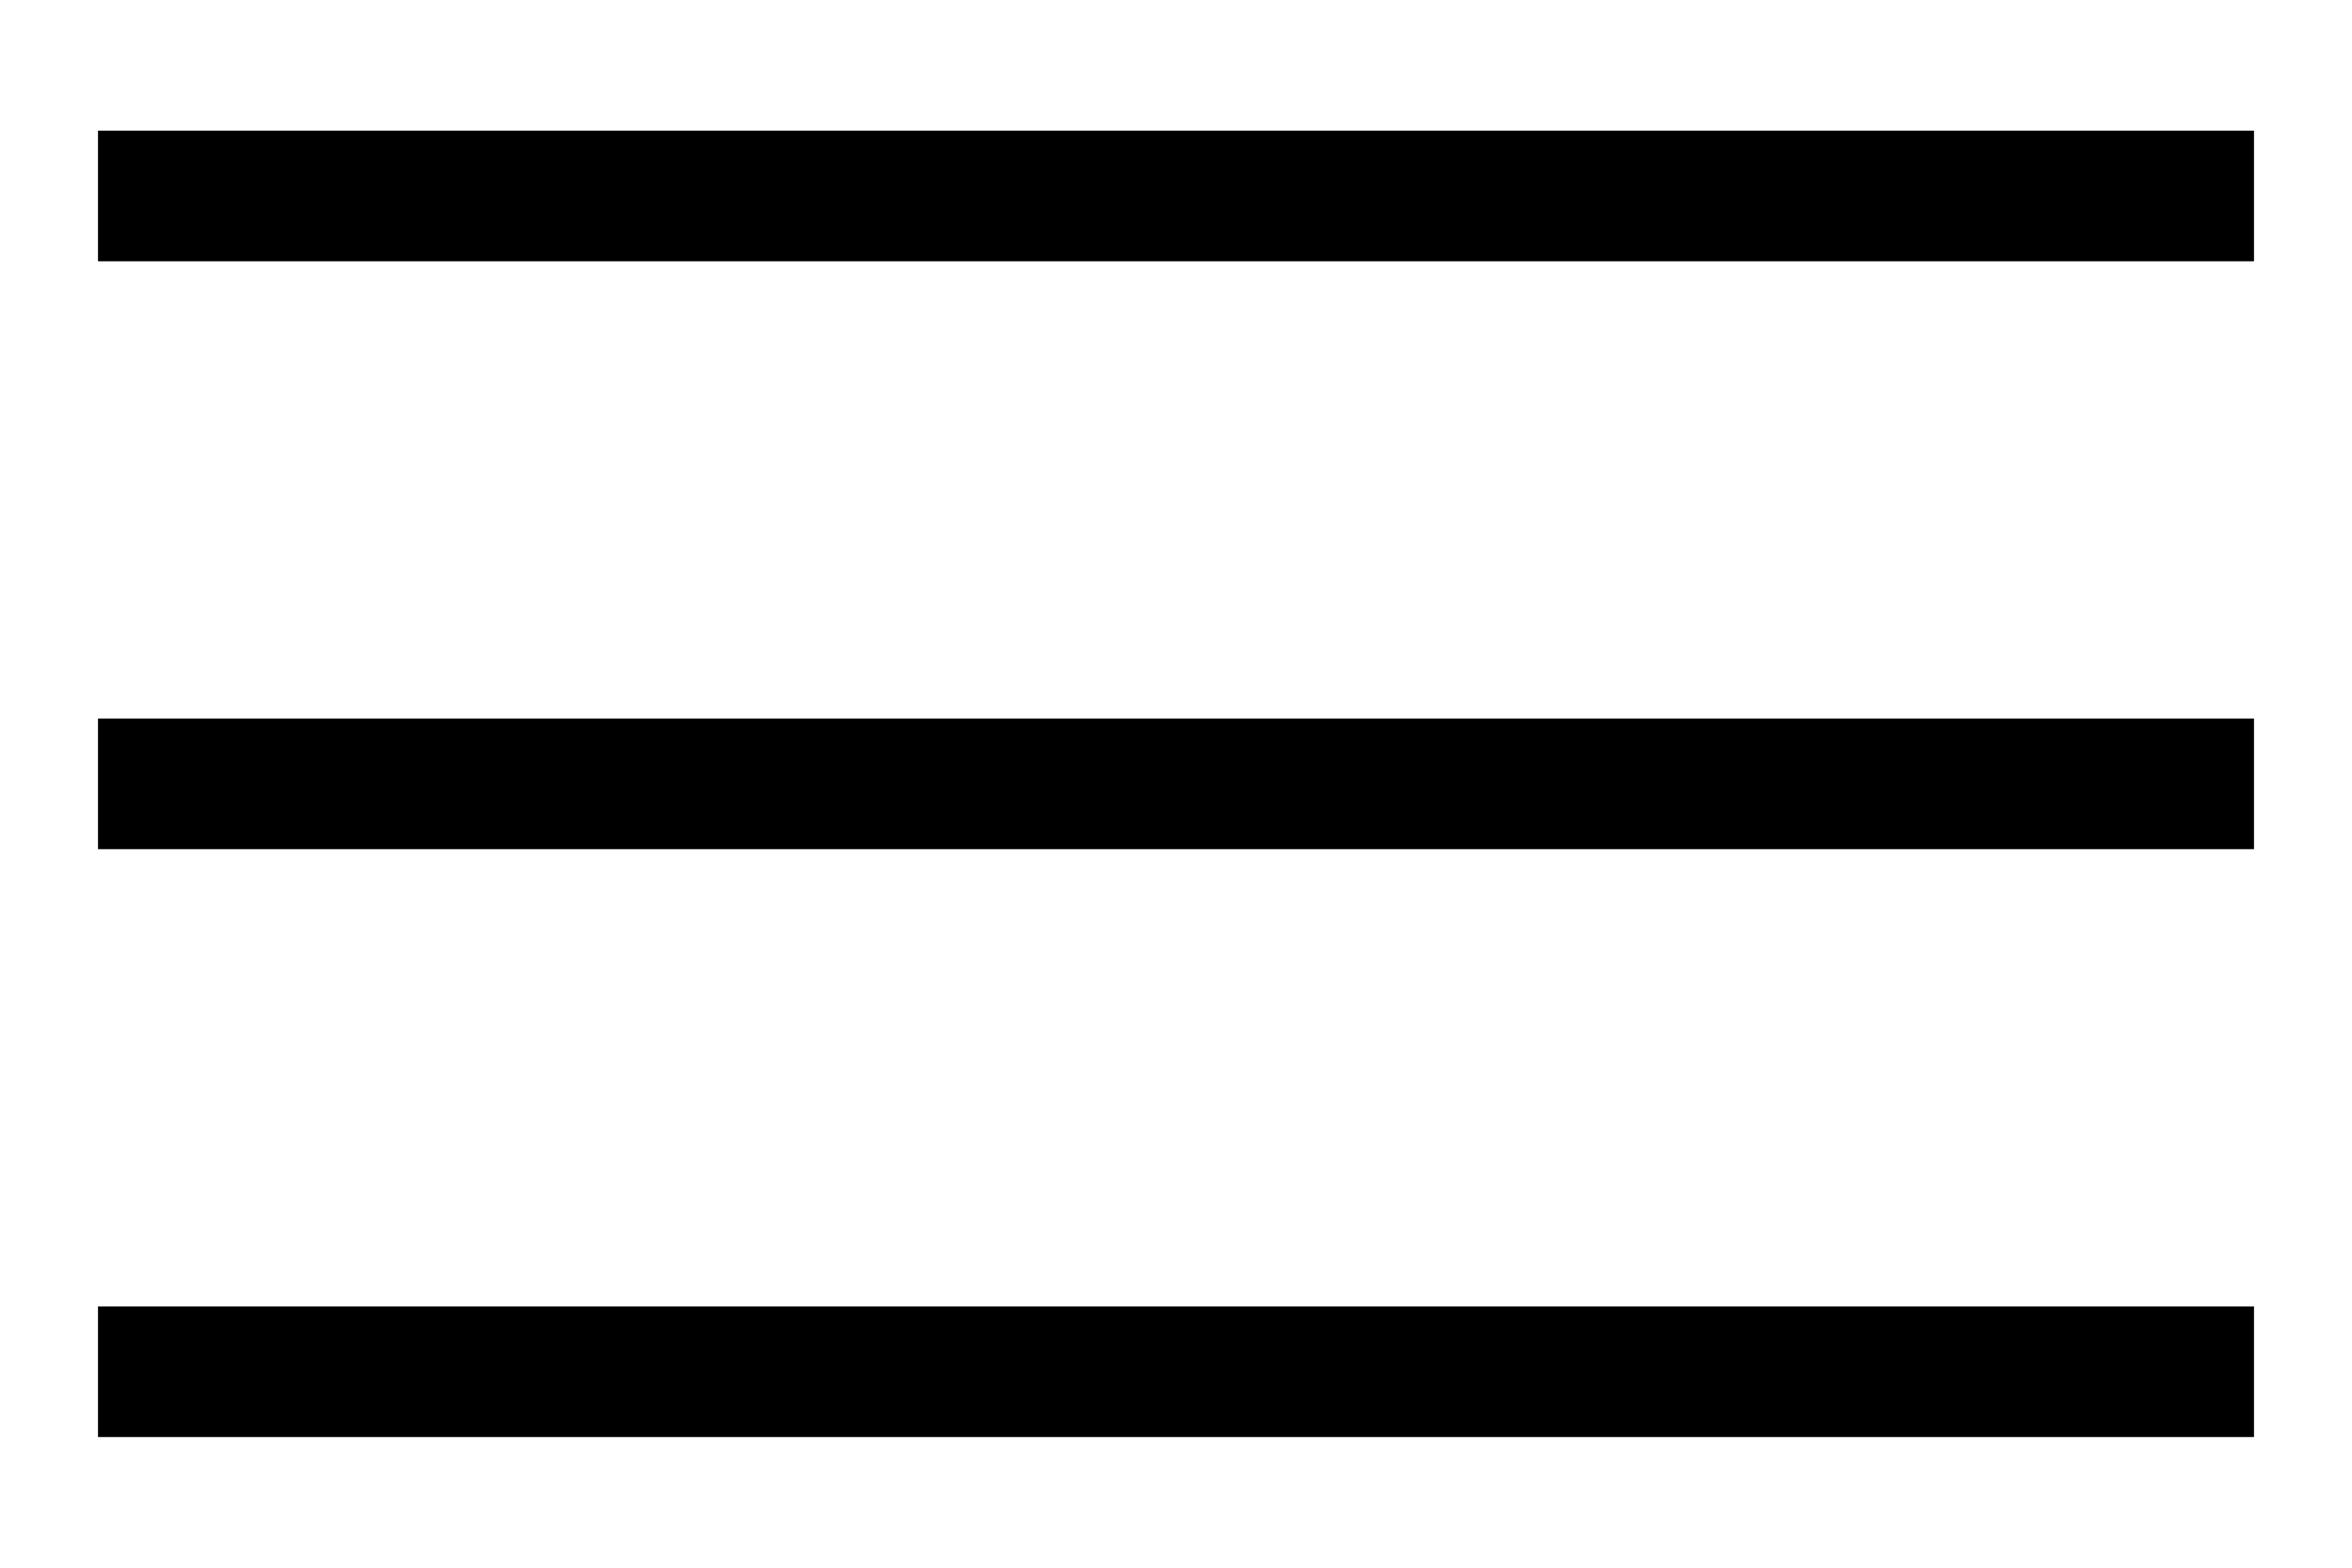 <svg width="18" height="12" viewBox="0 0 18 12" fill="none" xmlns="http://www.w3.org/2000/svg">
<path d="M0.75 1.5H17.25M0.75 6H17.25M0.75 10.5H17.25" stroke="black" strokeWidth="1.5" strokeMiterlimit="10" strokeLinecap="round"/>
</svg>

